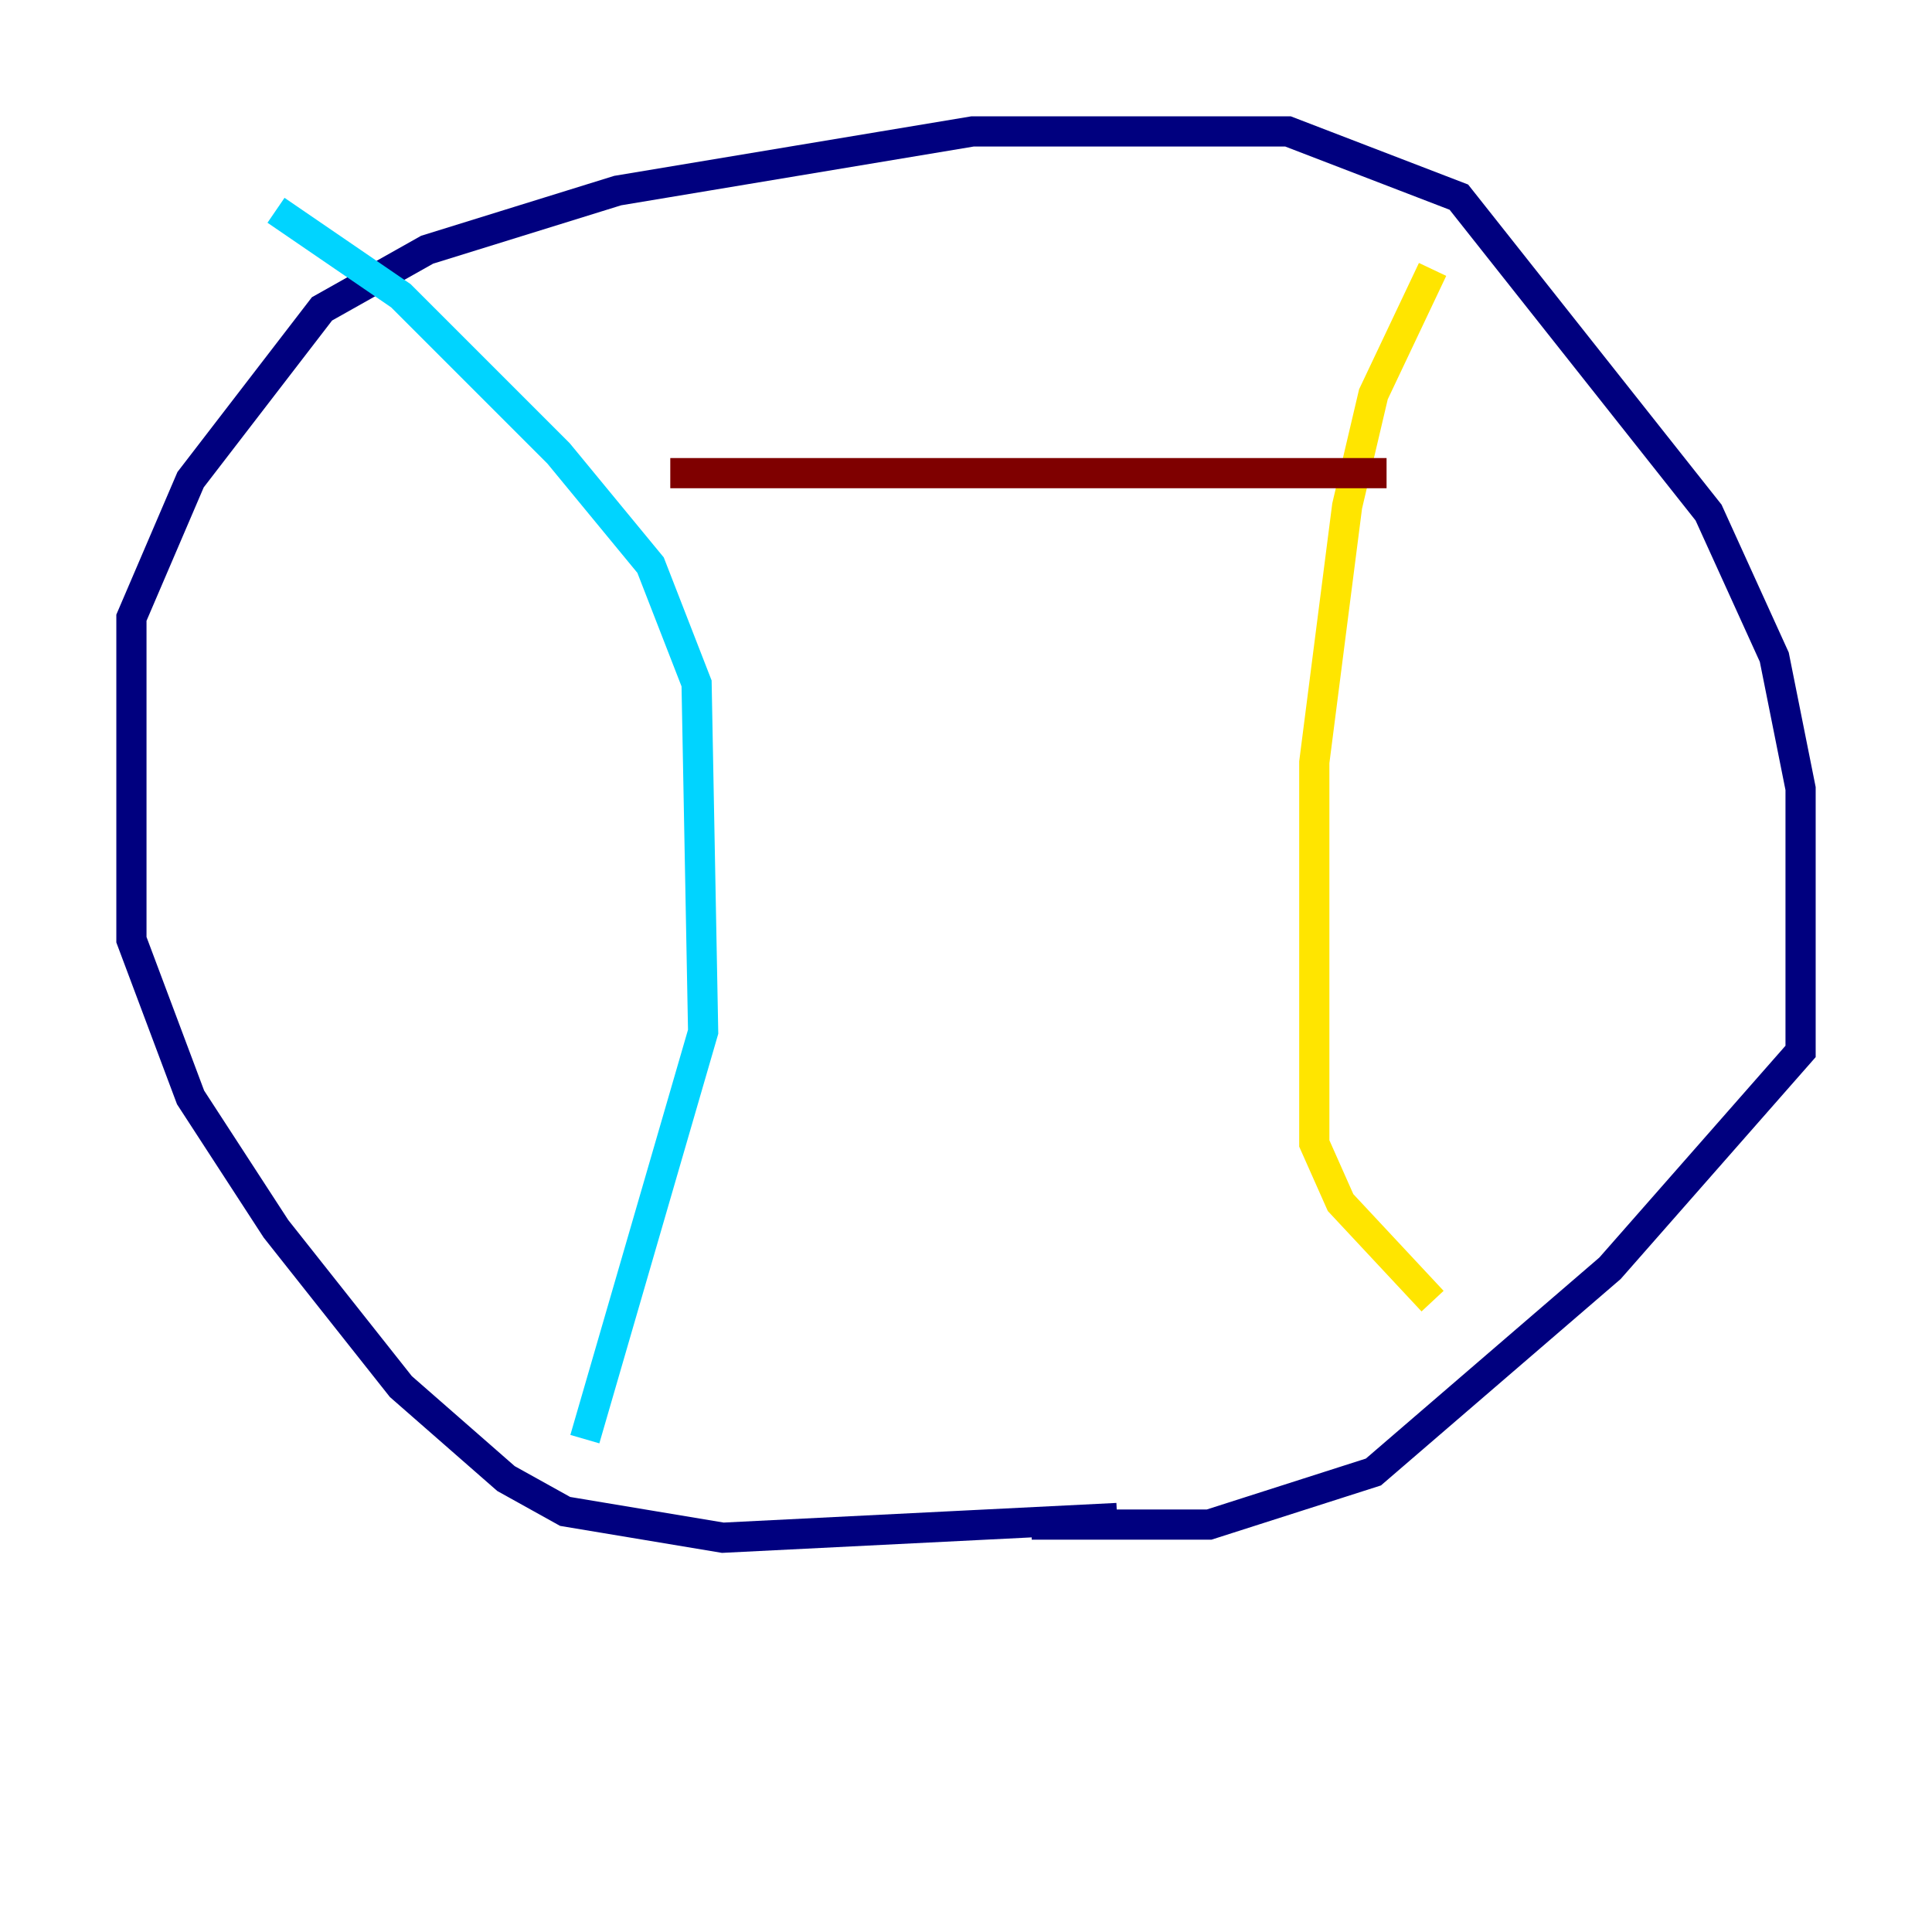 <?xml version="1.0" encoding="utf-8" ?>
<svg baseProfile="tiny" height="128" version="1.2" viewBox="0,0,128,128" width="128" xmlns="http://www.w3.org/2000/svg" xmlns:ev="http://www.w3.org/2001/xml-events" xmlns:xlink="http://www.w3.org/1999/xlink"><defs /><polyline fill="none" points="74.014,100.571 47.891,101.878 37.442,100.136 33.524,97.959 26.558,91.864 18.286,81.415 12.626,72.707 8.707,62.258 8.707,40.925 12.626,31.782 21.333,20.463 28.299,16.544 40.925,12.626 64.435,8.707 85.333,8.707 96.653,13.061 113.197,33.959 117.551,43.537 119.293,52.245 119.293,69.66 106.667,84.027 90.993,97.524 80.109,101.007 68.354,101.007" stroke="#00007f" stroke-width="2" /><polyline fill="none" points="18.286,13.932 26.558,19.592 37.007,30.041 43.102,37.442 46.15,45.279 46.585,68.354 38.748,95.347" stroke="#00d4ff" stroke-width="2" /><polyline fill="none" points="94.912,17.85 90.993,26.122 89.252,33.524 87.075,50.503 87.075,65.742 87.075,75.755 88.816,79.674 94.912,86.204" stroke="#ffe500" stroke-width="2" /><polyline fill="none" points="44.408,31.347 91.864,31.347" stroke="#7f0000" stroke-width="2" /></svg>